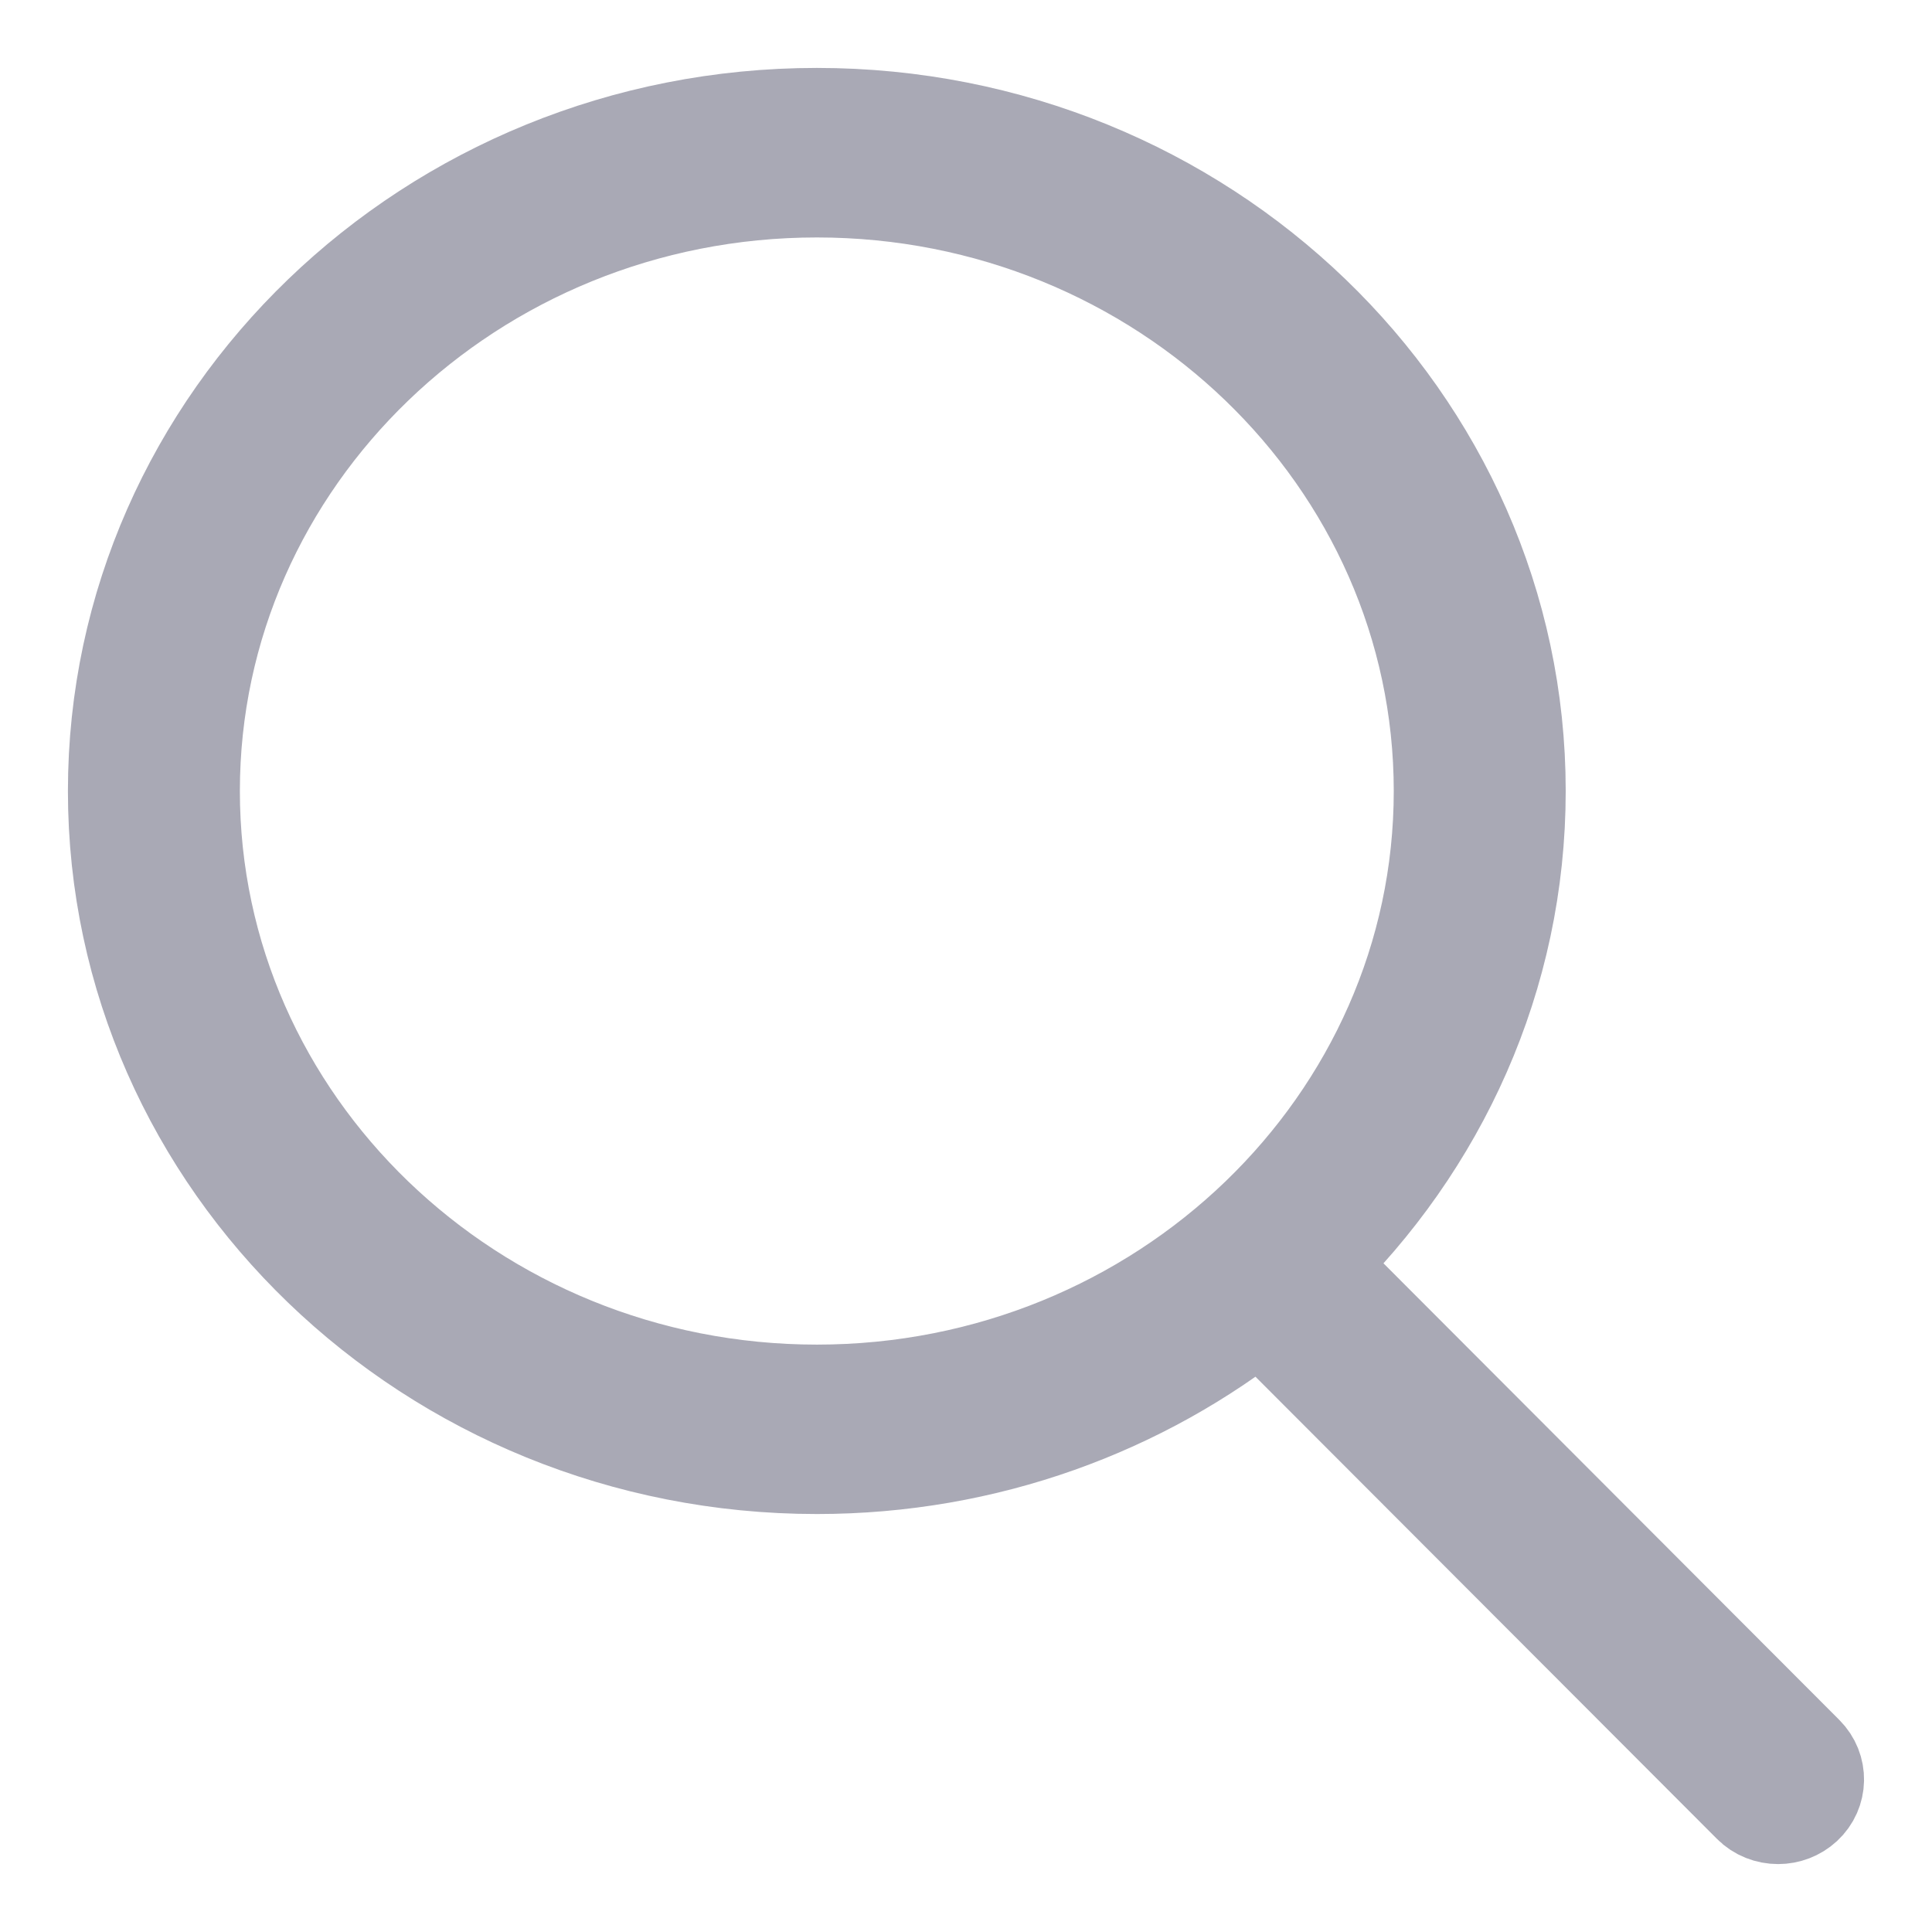<svg xmlns="http://www.w3.org/2000/svg" xmlns:xlink="http://www.w3.org/1999/xlink" width="16px" height="16px" version="1.1" viewBox="0 0 16 16">
    <g id="Page-1" fill="none" fill-rule="evenodd" stroke="none" stroke-width="1" opacity="0.4">
        <g id="Page-example" fill="#282846" fill-rule="nonzero" stroke="#282846" stroke-width="0.875" transform="translate(-229, -27)">
            <g id="search" transform="translate(230, 28)">
                <path id="Shape" d="M13.923,13.553 L9.845,9.468 C10.885,8.463 11.529,7.078 11.529,5.551 C11.529,2.49 8.944,0 5.765,0 C2.586,0 0,2.49 0,5.551 C0,8.612 2.586,11.101 5.765,11.101 C7.16,11.101 8.441,10.621 9.439,9.824 L13.528,13.919 C13.581,13.973 13.653,14 13.726,14 C13.794,14 13.863,13.975 13.916,13.926 C14.025,13.825 14.028,13.658 13.923,13.553 Z M5.765,10.573 C2.889,10.573 0.549,8.32 0.549,5.551 C0.549,2.781 2.889,0.529 5.765,0.529 C8.641,0.529 10.98,2.781 10.98,5.551 C10.98,8.32 8.641,10.573 5.765,10.573 Z"/>
            </g>
        </g>
    </g>
</svg>
